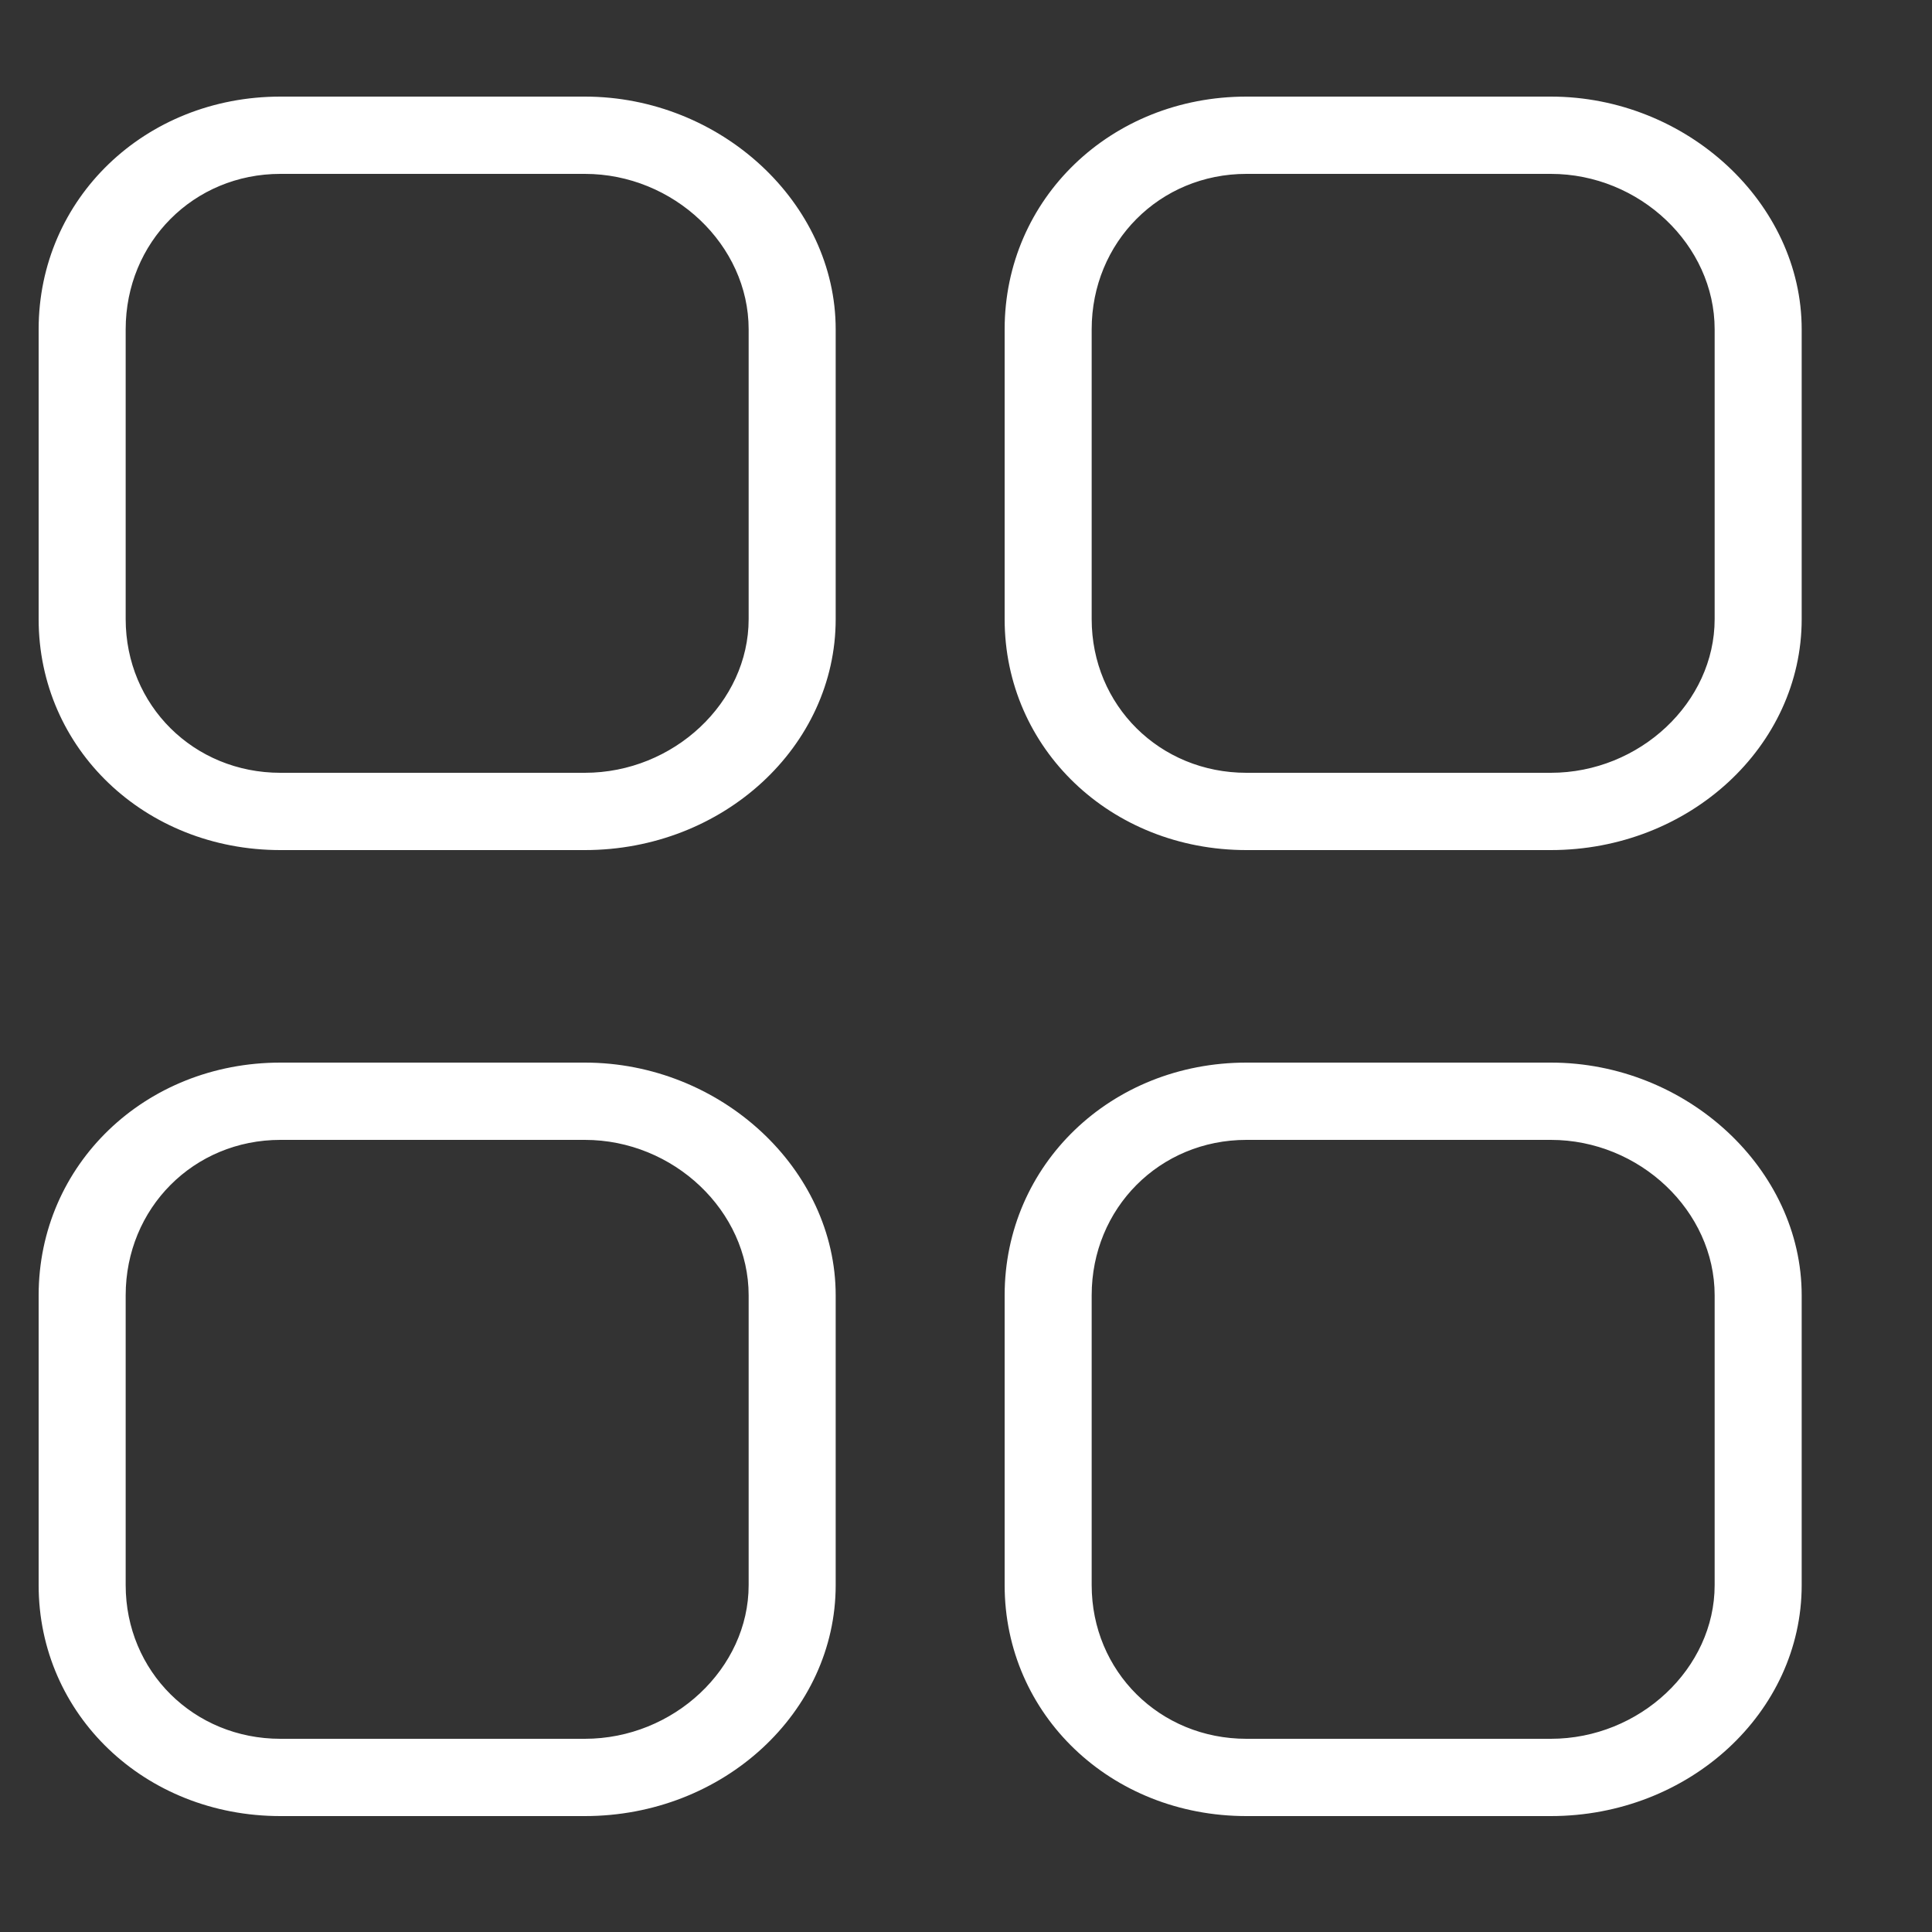 <?xml version="1.0" encoding="UTF-8"?>
<svg width="20px" height="20px" viewBox="0 0 20 20" version="1.1" xmlns="http://www.w3.org/2000/svg" xmlns:xlink="http://www.w3.org/1999/xlink">
    <rect x="0" y="0" width="20" height="20" fill="#333333" stroke="none"/>
    <!-- Generator: sketchtool 51 (57462) - http://www.bohemiancoding.com/sketch -->
    <title>C66486B9-F0A5-4988-9AC1-A67A3919D0B0</title>
    <desc>Created with sketchtool.</desc>
    <defs></defs>
    <g id="Symbols" stroke="none" stroke-width="1" fill="none" fill-rule="evenodd">
        <g id="icon_application" fill="#FFFFFF">
            <g id="Group" transform="translate(0.4, 1)">
                <path d="M17.35,15.409 C17.35,16.271 16.574,17 15.654,17 L12.503,17 C11.605,17 10.901,16.301 10.901,15.409 L10.901,12.409 C10.901,11.507 11.605,10.8 12.503,10.8 L15.654,10.8 C16.574,10.8 17.35,11.537 17.35,12.409 L17.35,15.409 Z M15.654,10 L12.503,10 C11.1,10 10,11.058 10,12.409 L10,15.409 C10,16.75 11.1,17.8 12.503,17.8 L15.654,17.8 C17.086,17.8 18.251,16.727 18.251,15.409 L18.251,12.409 C18.251,11.103 17.062,10 15.654,10 Z" id="Fill-1"></path>
                <path d="M7.35,15.409 C7.35,16.271 6.574,17 5.654,17 L2.503,17 C1.605,17 0.901,16.301 0.901,15.409 L0.901,12.409 C0.901,11.507 1.605,10.8 2.503,10.8 L5.654,10.8 C6.574,10.8 7.35,11.537 7.35,12.409 L7.35,15.409 Z M5.654,10 L2.503,10 C1.1,10 0,11.058 0,12.409 L0,15.409 C0,16.75 1.1,17.8 2.503,17.8 L5.654,17.8 C7.086,17.8 8.251,16.727 8.251,15.409 L8.251,12.409 C8.251,11.103 7.062,10 5.654,10 Z" id="Fill-4"></path>
                <path d="M17.35,5.409 C17.35,6.271 16.574,7 15.654,7 L12.503,7 C11.605,7 10.901,6.301 10.901,5.409 L10.901,2.409 C10.901,1.507 11.605,0.8 12.503,0.8 L15.654,0.8 C16.574,0.8 17.35,1.537 17.35,2.409 L17.35,5.409 Z M15.654,0 L12.503,0 C11.1,0 10,1.058 10,2.409 L10,5.409 C10,6.75 11.1,7.8 12.503,7.8 L15.654,7.8 C17.086,7.8 18.251,6.727 18.251,5.409 L18.251,2.409 C18.251,1.103 17.062,0 15.654,0 Z" id="Fill-7"></path>
                <path d="M7.35,5.409 C7.35,6.271 6.574,7 5.654,7 L2.503,7 C1.605,7 0.901,6.301 0.901,5.409 L0.901,2.409 C0.901,1.507 1.605,0.8 2.503,0.8 L5.654,0.8 C6.574,0.8 7.35,1.537 7.35,2.409 L7.35,5.409 Z M5.654,0 L2.503,0 C1.1,0 0,1.058 0,2.409 L0,5.409 C0,6.75 1.1,7.8 2.503,7.8 L5.654,7.8 C7.086,7.8 8.251,6.727 8.251,5.409 L8.251,2.409 C8.251,1.103 7.062,0 5.654,0 Z" id="Fill-9"></path>
            </g>
        </g>
    </g>
</svg>